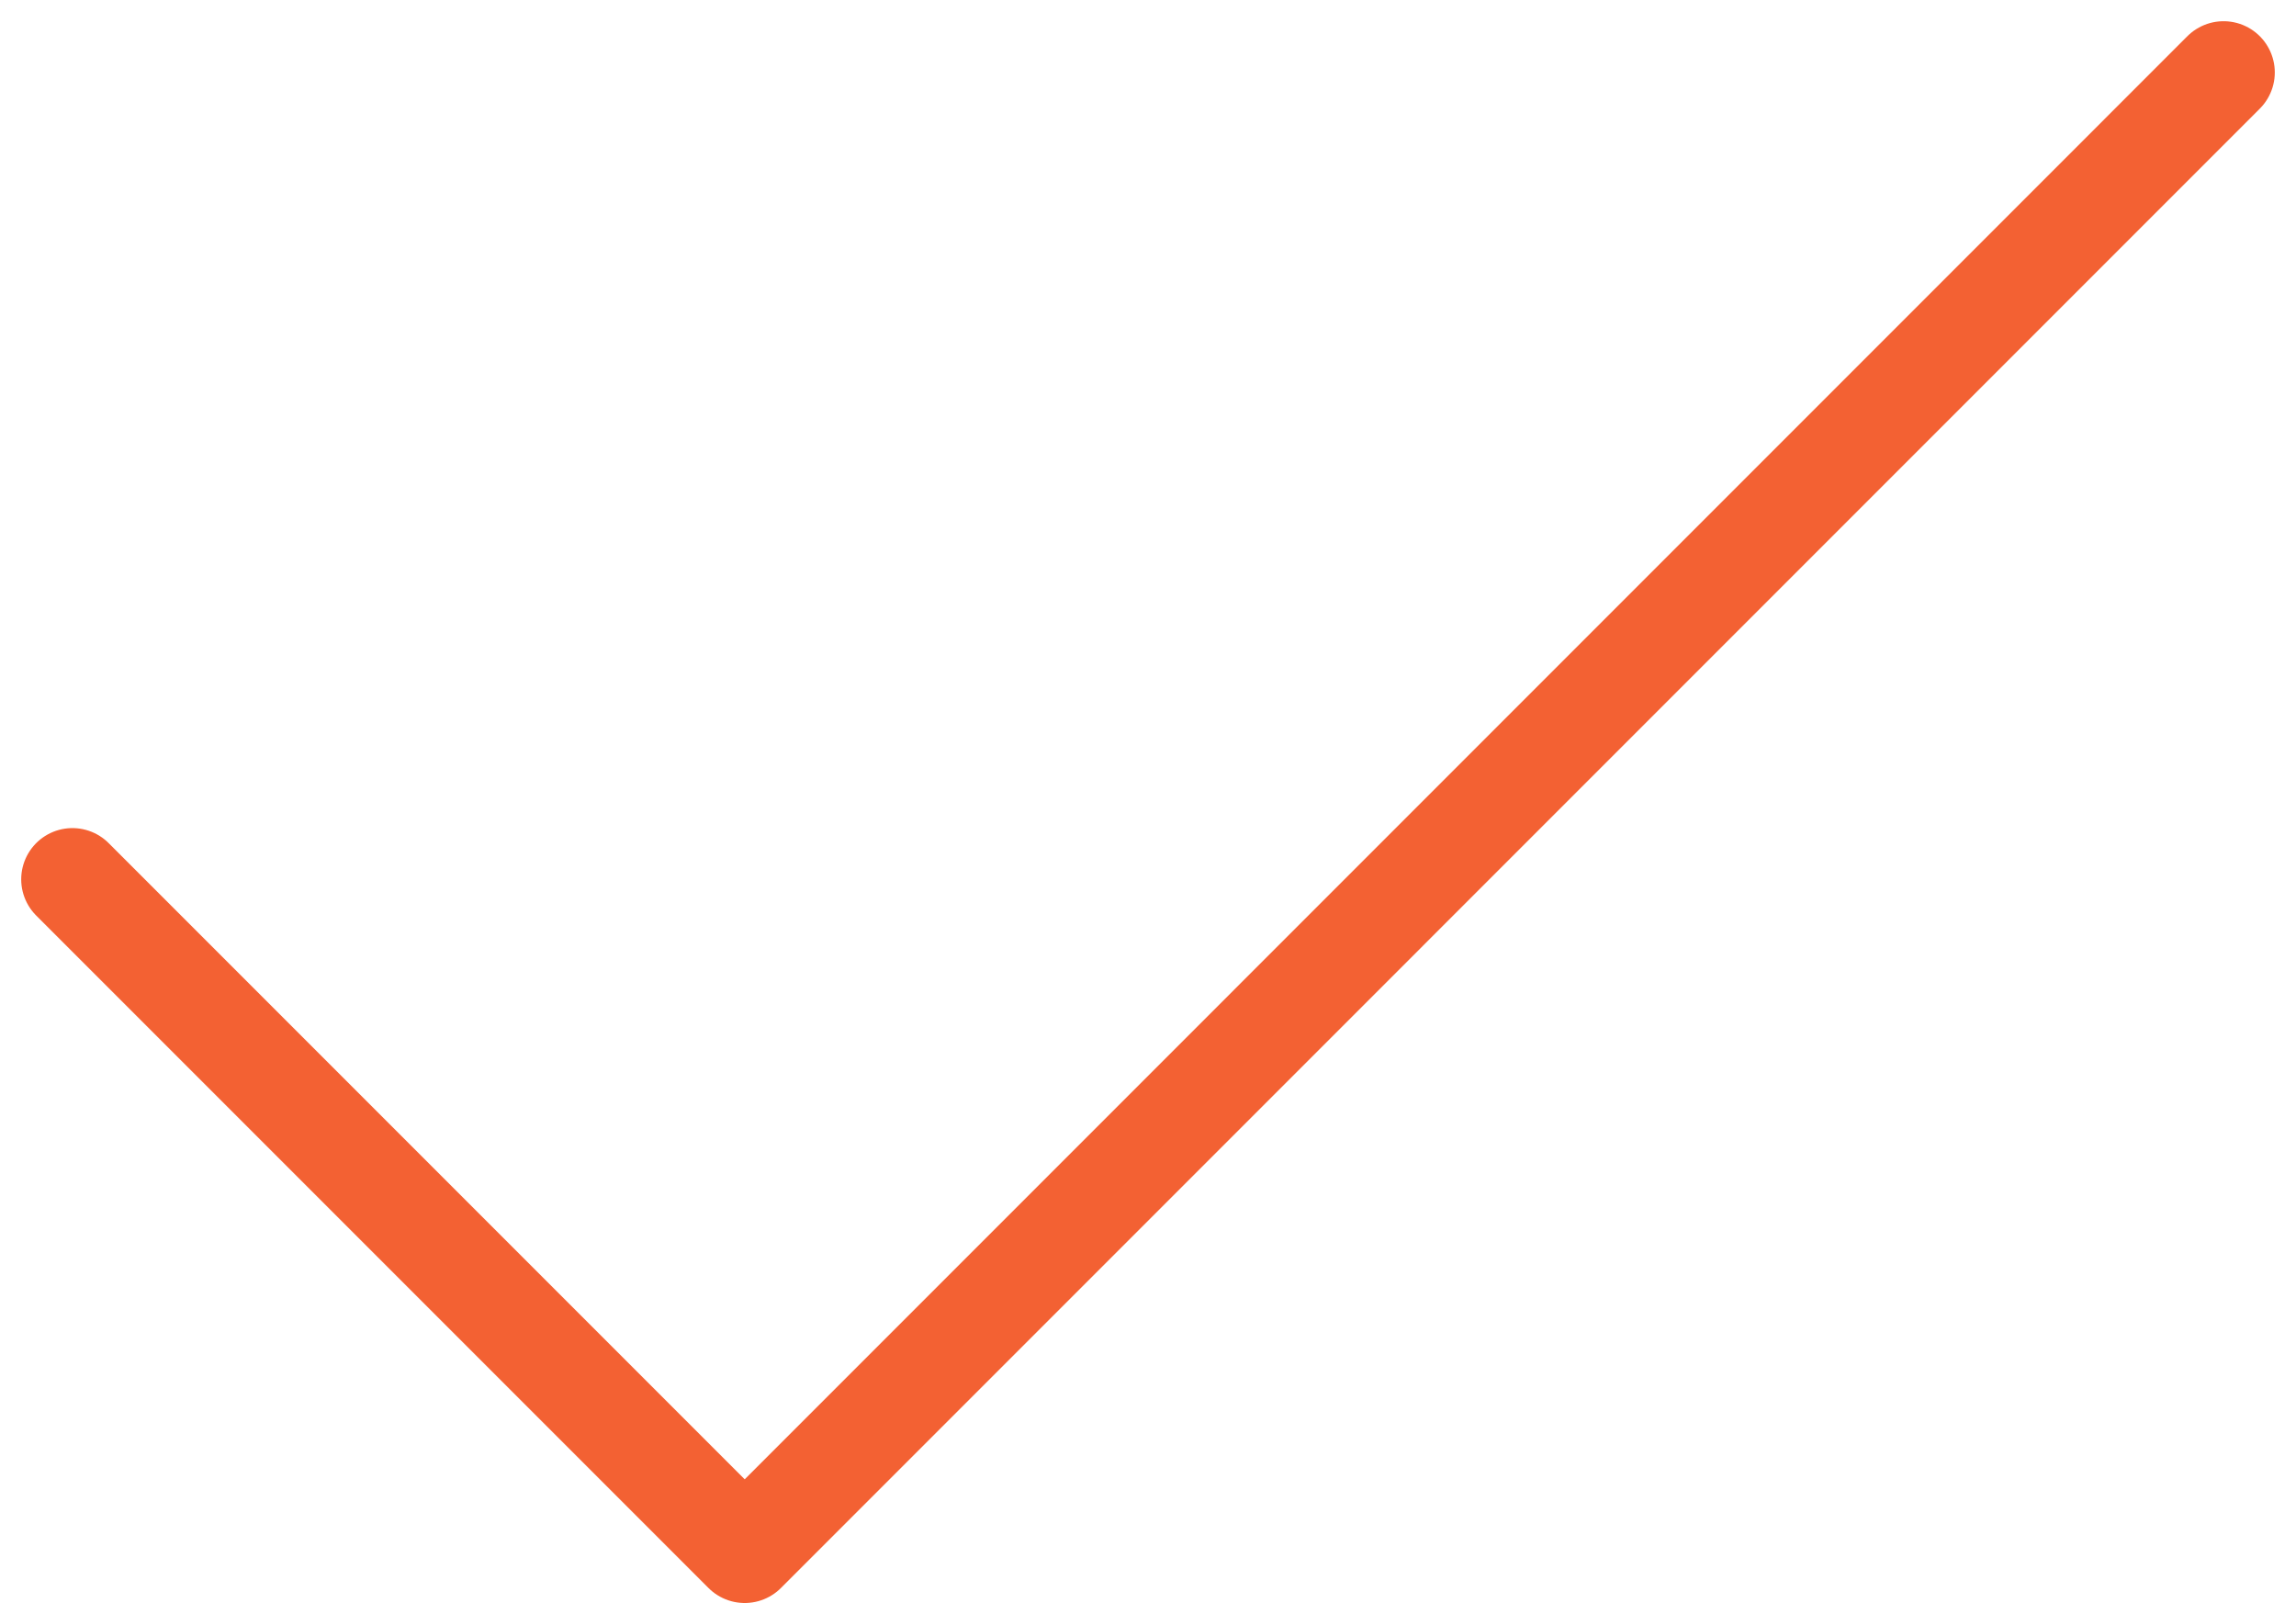 <svg xmlns="http://www.w3.org/2000/svg" width="22.414" height="15.645" viewBox="0 0 22.414 15.645">
  <path id="Icon_feather-check" data-name="Icon feather-check" d="M27,9,12.563,23.438,6,16.875" transform="translate(-5.293 -8.293)" fill="none" stroke="#f36133" stroke-linecap="round" stroke-linejoin="round" stroke-width="1"/>
</svg>
